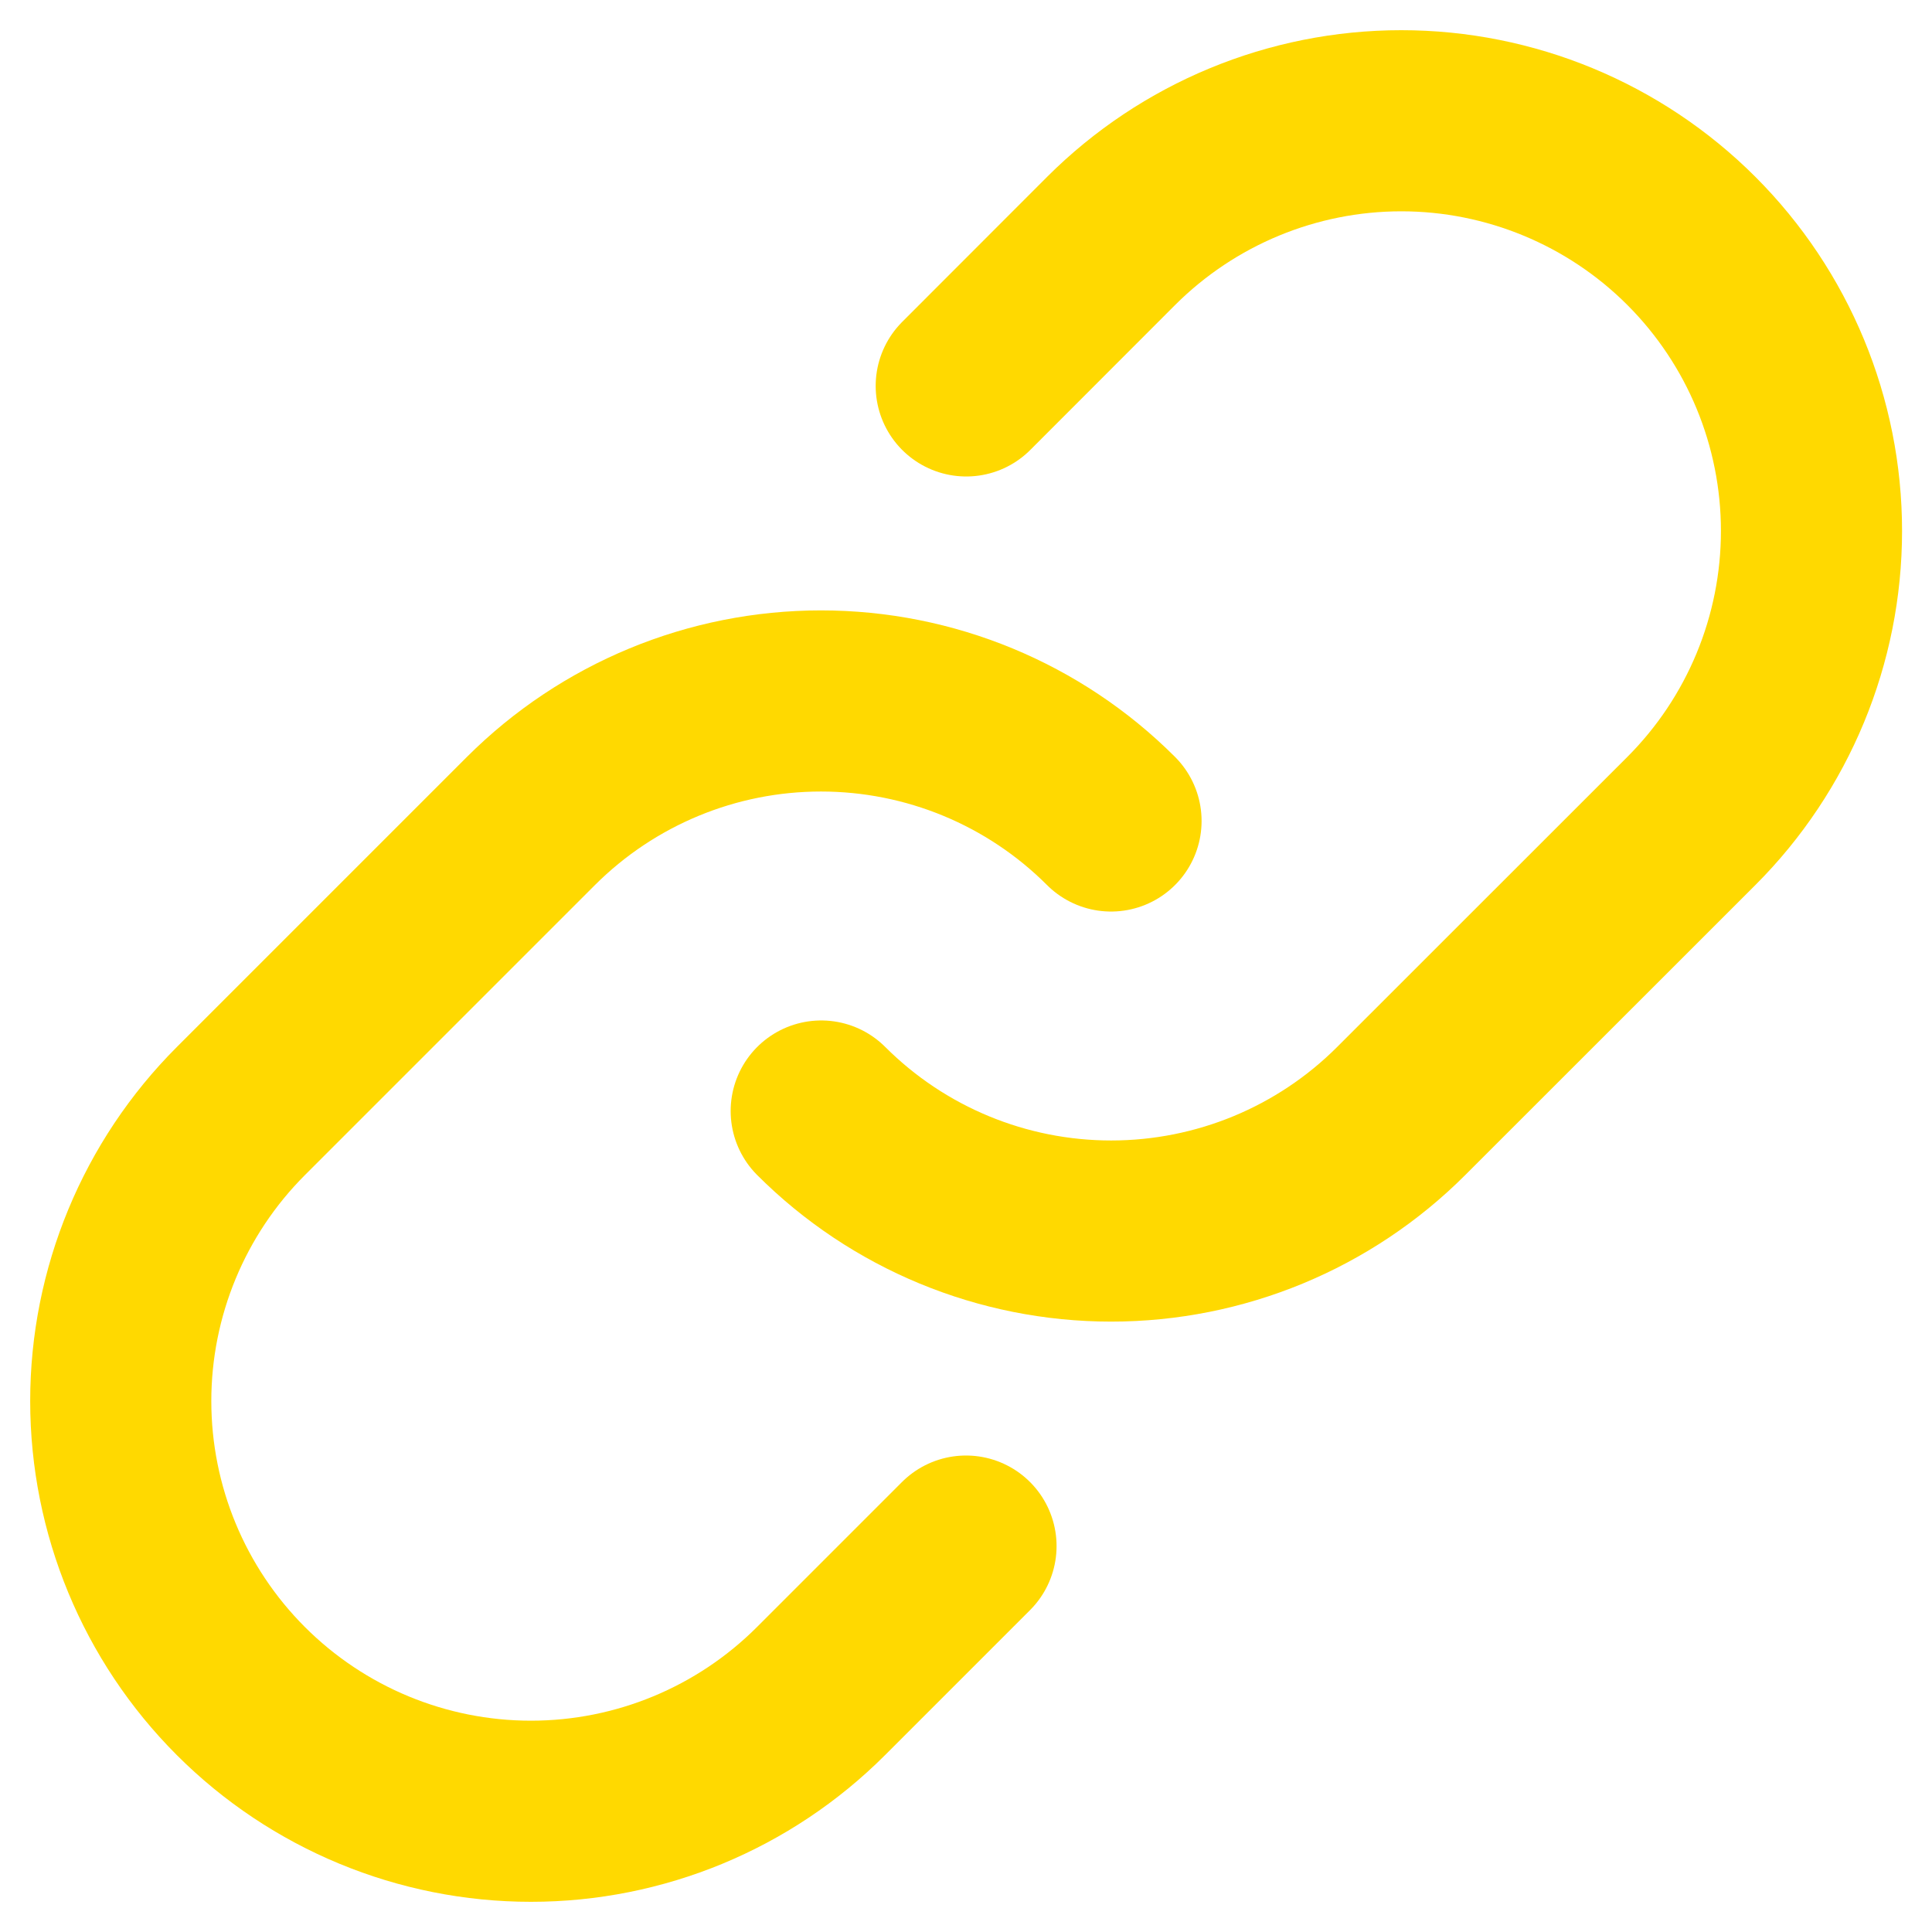 <svg width="16" height="16" viewBox="0 0 16 16" fill="none" xmlns="http://www.w3.org/2000/svg">
<path d="M9.201 6.799C8.564 6.162 7.7 5.805 6.799 5.805C5.898 5.805 5.035 6.162 4.397 6.799L1.995 9.201C1.358 9.838 1 10.702 1 11.603C1 12.504 1.358 13.368 1.995 14.005C2.632 14.642 3.496 15 4.397 15C5.298 15 6.162 14.642 6.799 14.005L8 12.804" stroke="#FFD900" stroke-width="1.5" stroke-linecap="round" stroke-linejoin="round"/>
<path d="M6.801 9.201C7.438 9.838 8.302 10.195 9.202 10.195C10.103 10.195 10.967 9.838 11.604 9.201L14.007 6.799C14.644 6.162 15.002 5.298 15.002 4.397C15.002 3.496 14.644 2.632 14.007 1.995C13.37 1.358 12.505 1 11.605 1C10.704 1 9.84 1.358 9.202 1.995L8.002 3.196" stroke="#FFD900" stroke-width="1.5" stroke-linecap="round" stroke-linejoin="round"/>
</svg>
